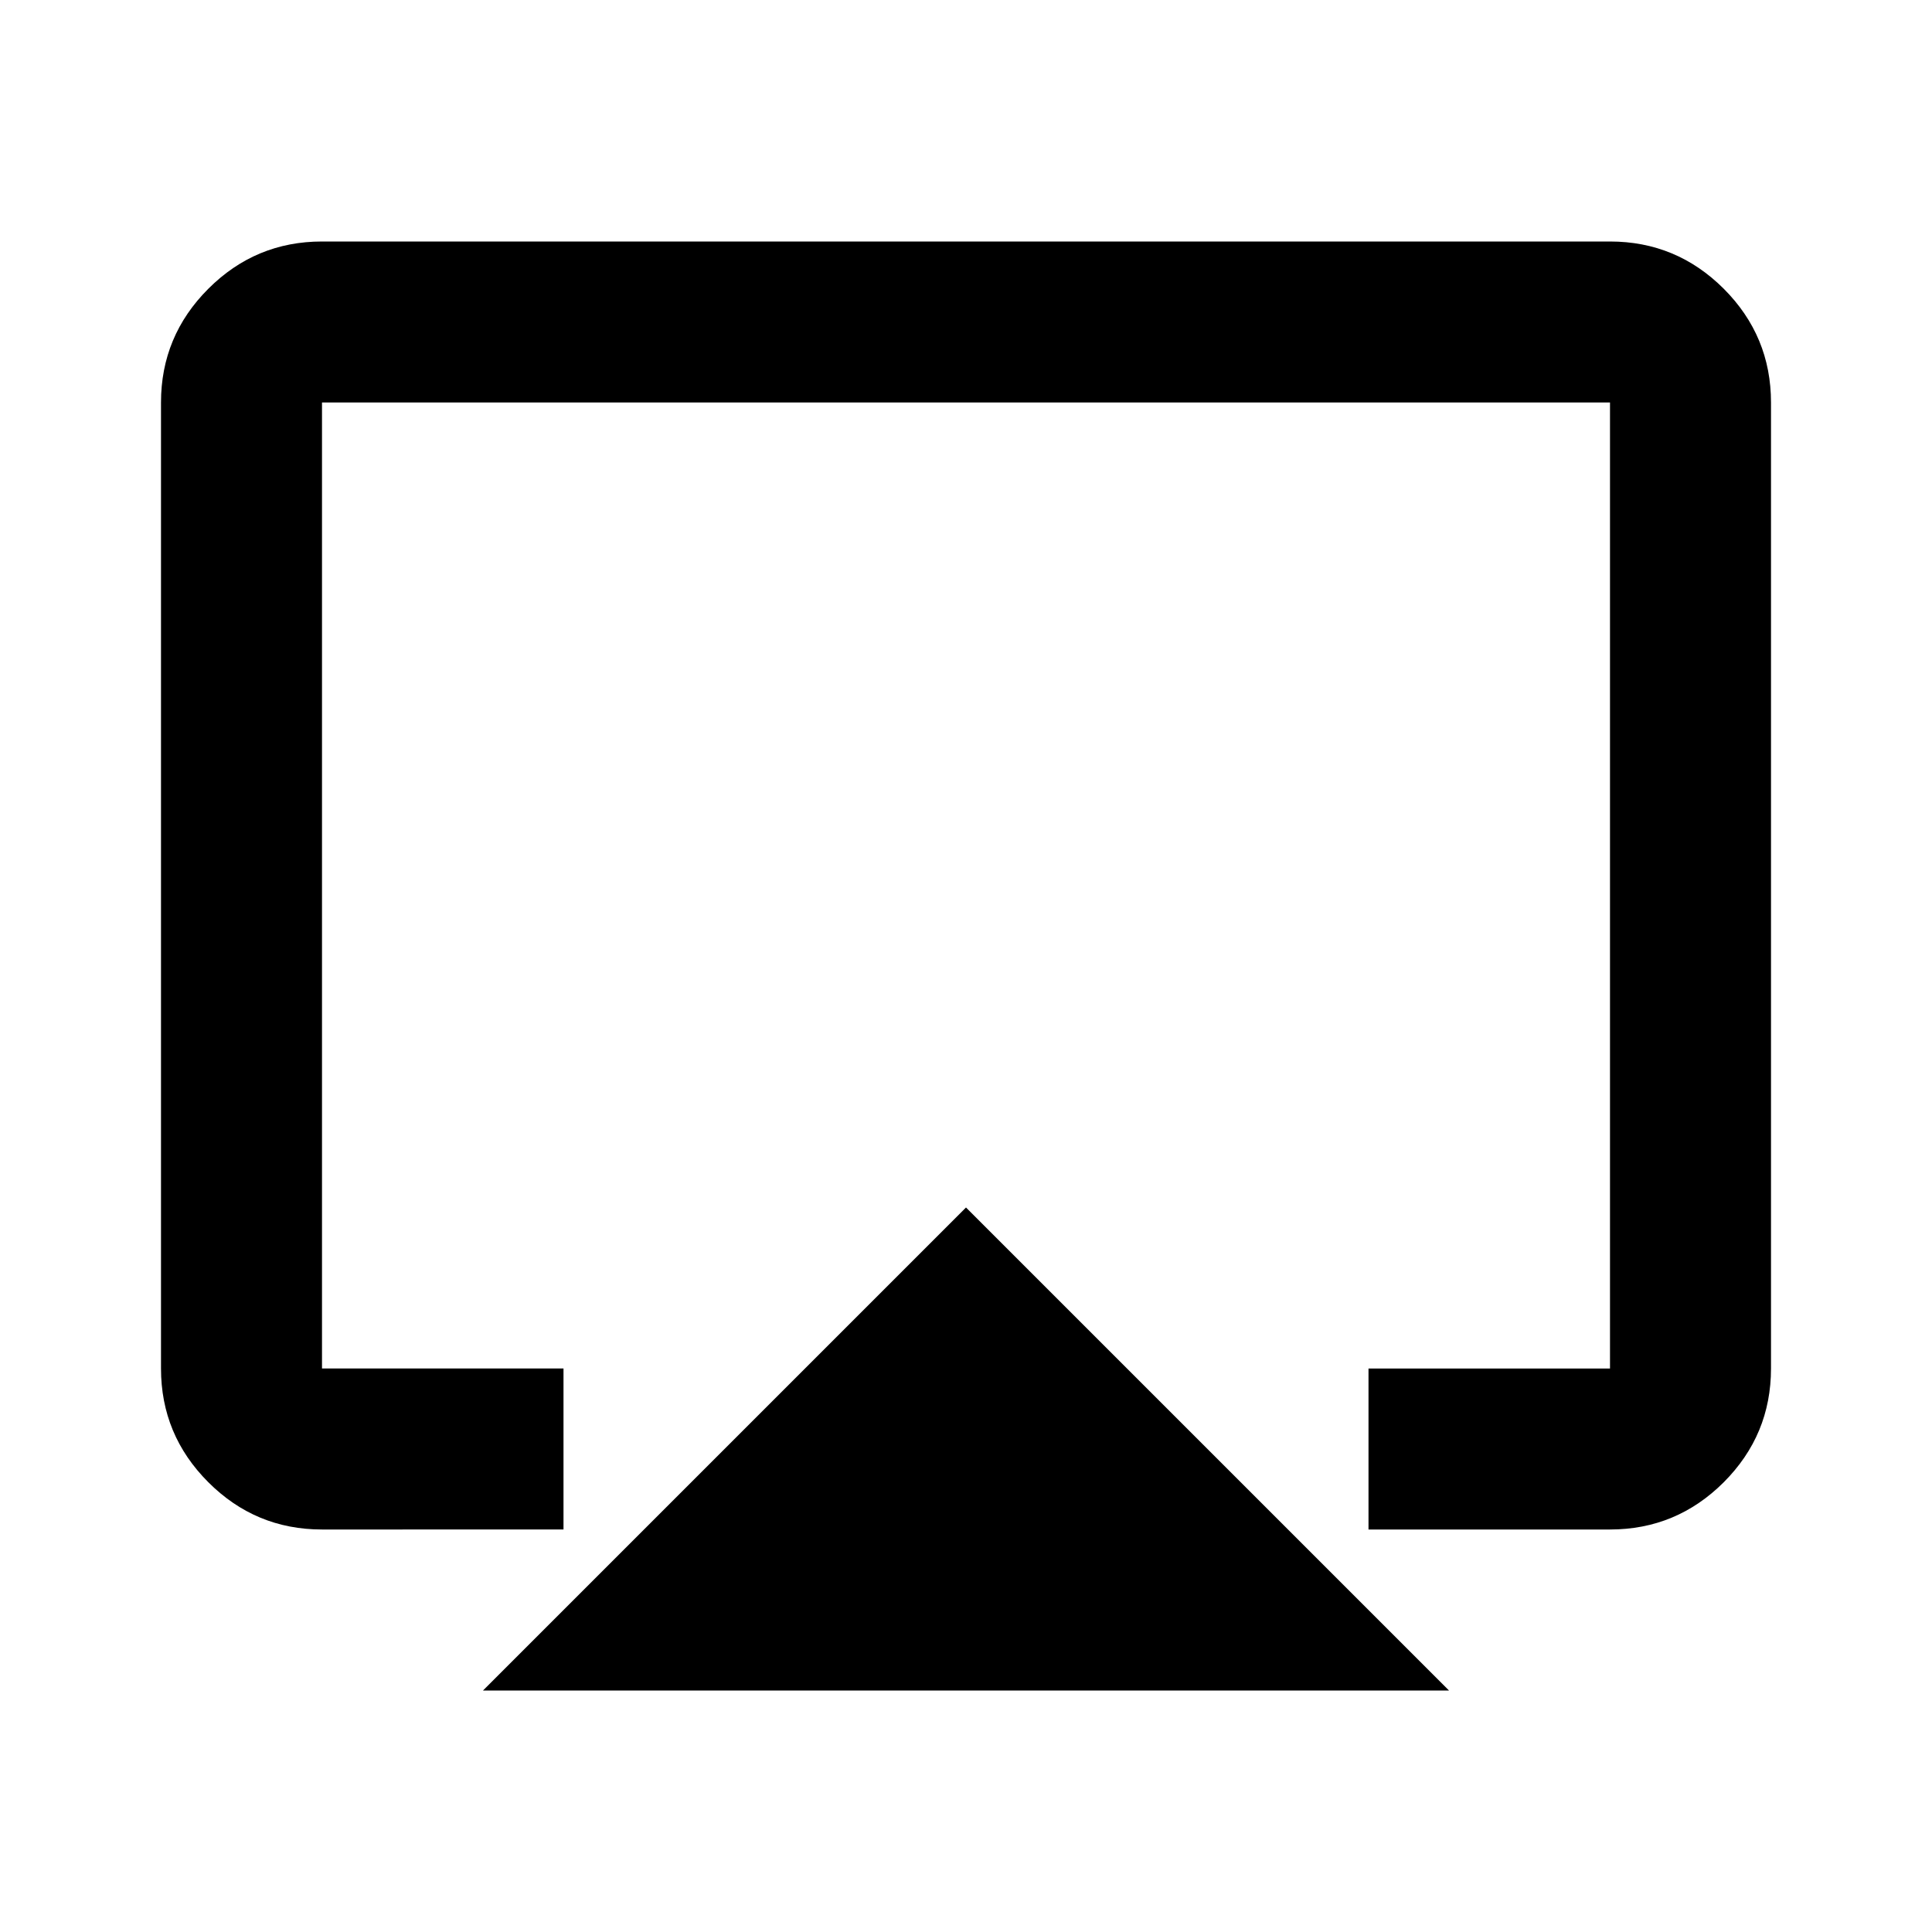 <svg xmlns="http://www.w3.org/2000/svg" viewBox="0 0 24 24"><path d="m6 21 6-6 6 6Zm-2-2q-.825 0-1.412-.587Q2 17.825 2 17V5q0-.825.588-1.413Q3.175 3 4 3h16q.825 0 1.413.587Q22 4.175 22 5v12q0 .825-.587 1.413Q20.825 19 20 19h-3v-2h3V5H4v12h3v2Zm8-7Z"/></svg>

